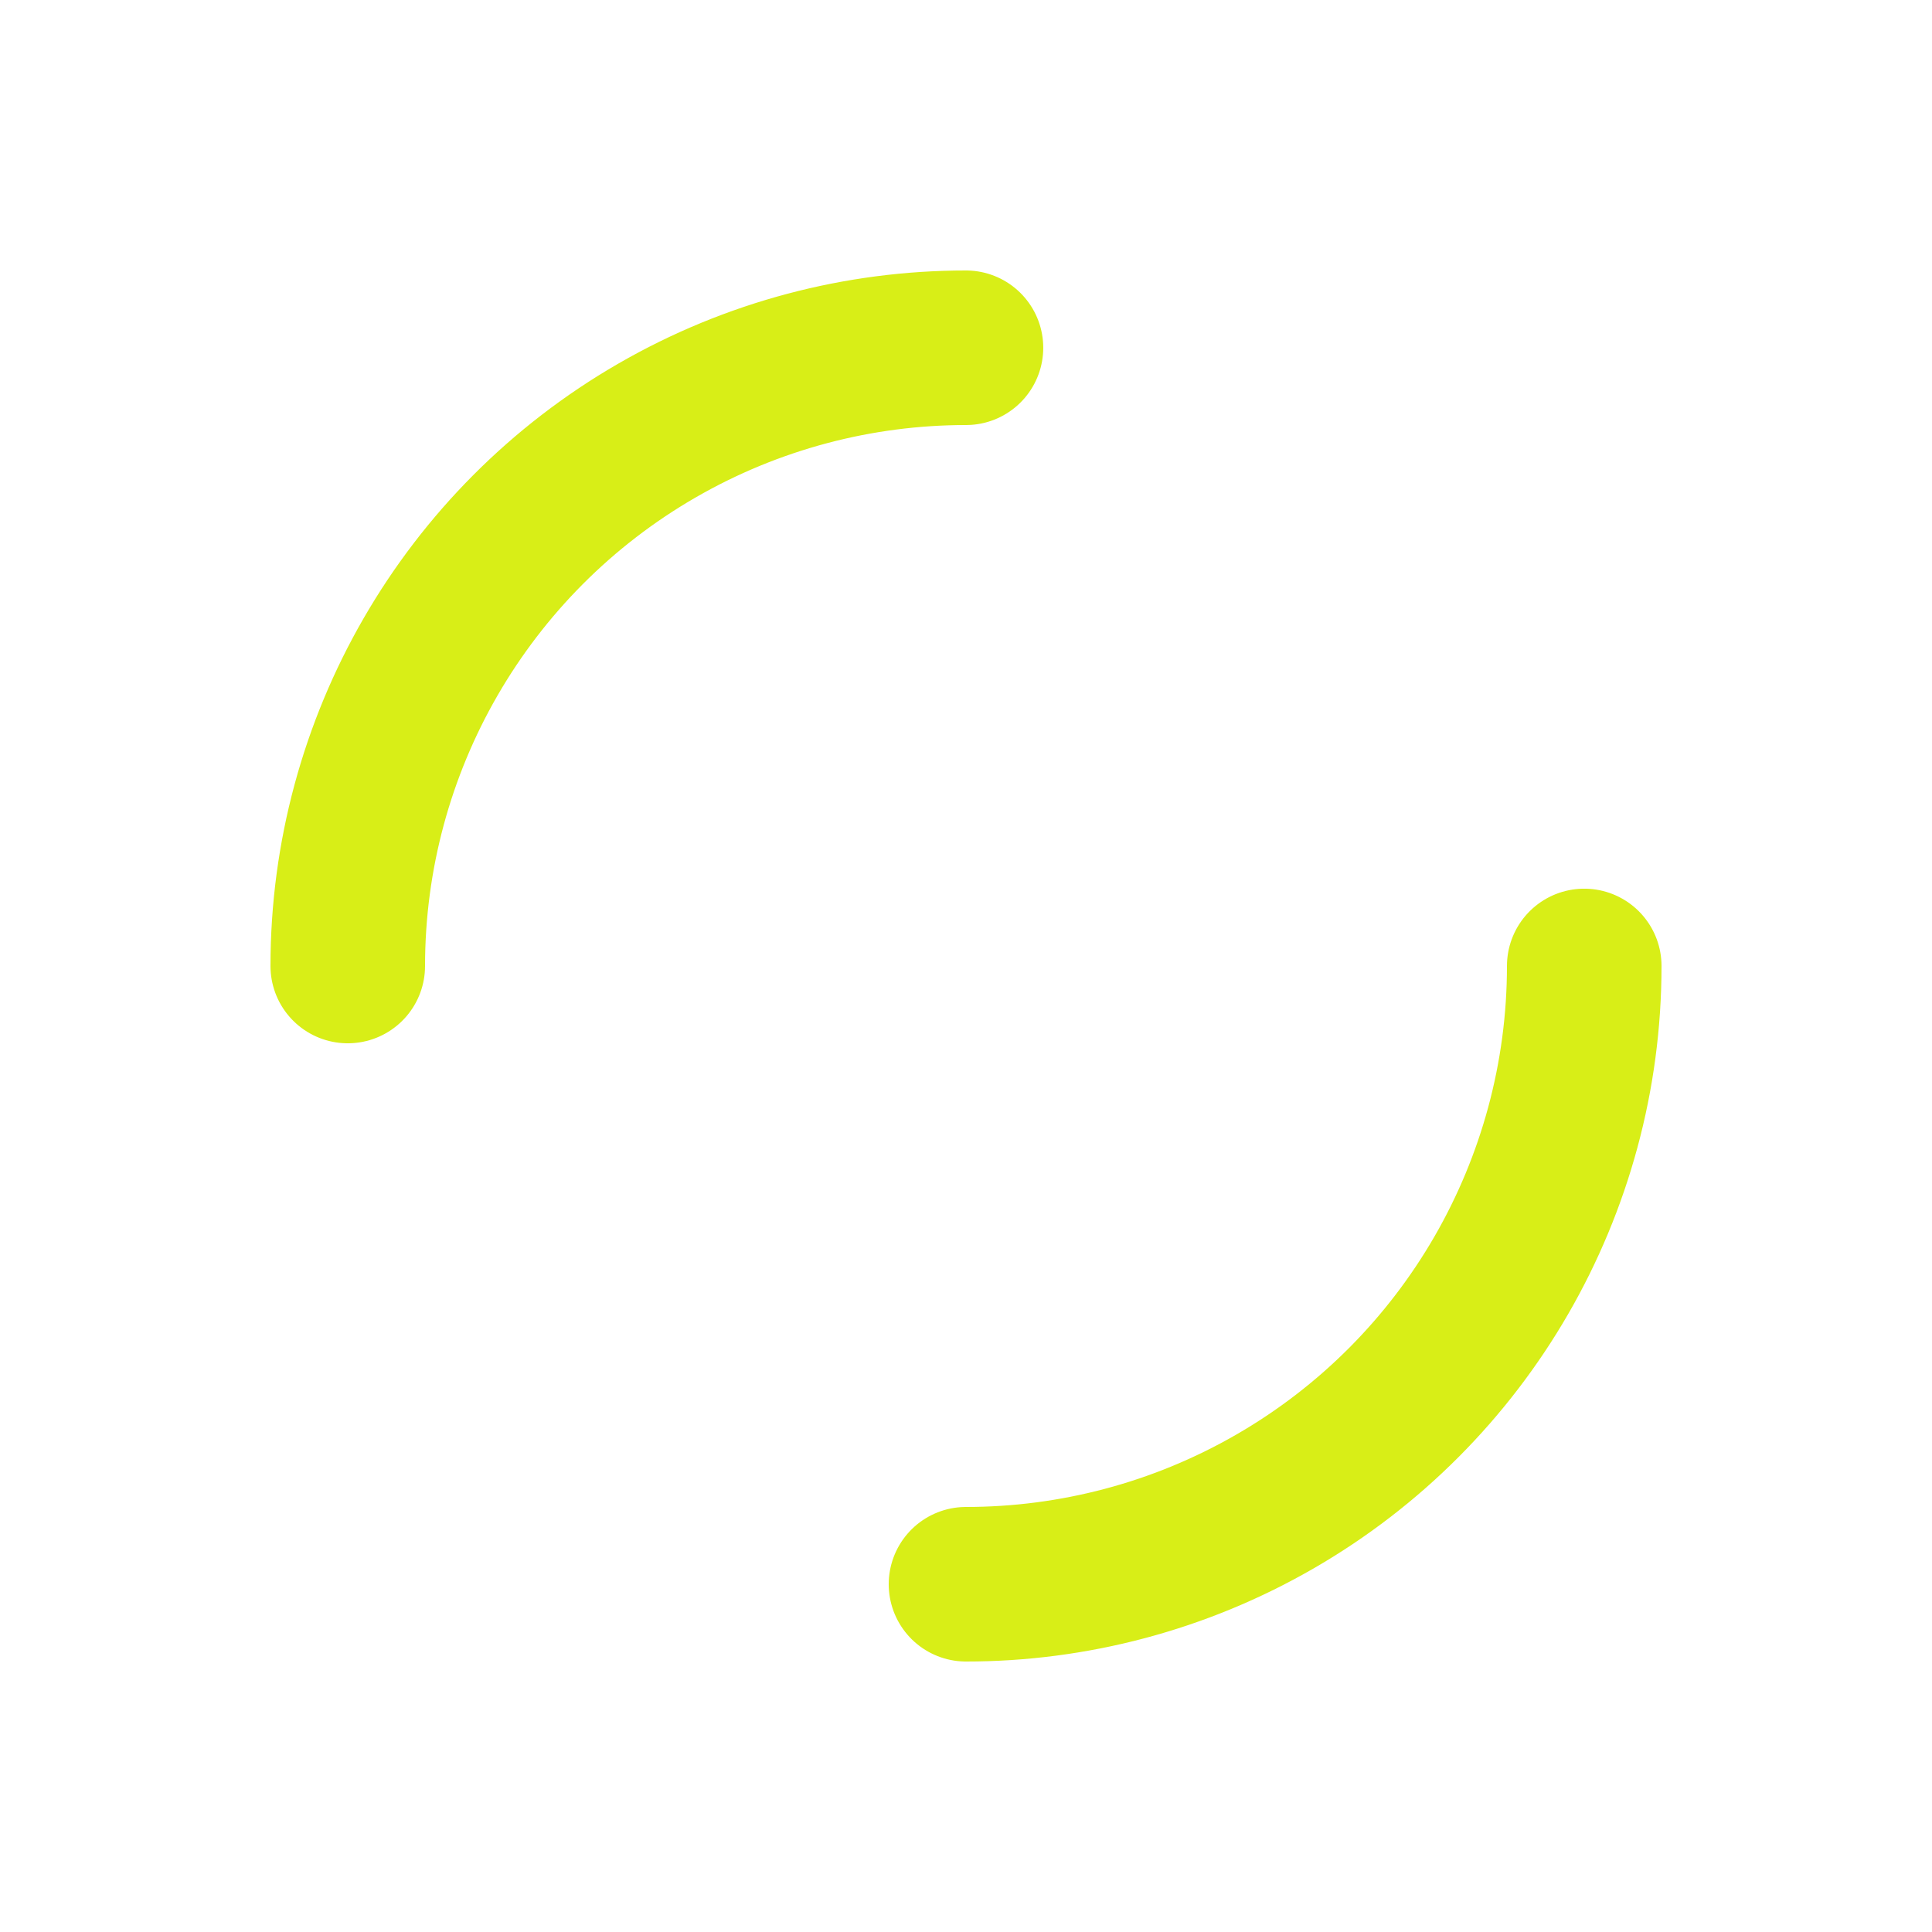 <svg xmlns="http://www.w3.org/2000/svg" xmlns:xlink="http://www.w3.org/1999/xlink"
    style="margin: auto; background: none; display: block;" width="100px" height="100px"
    viewBox="0 0 100 100" preserveAspectRatio="xMidYMid">
    <circle cx="50" cy="50" r="32" stroke-width="8" stroke="#d8ee17"
        stroke-dasharray="50.265 50.265" fill="none" stroke-linecap="round">
    </circle>
</svg>
  